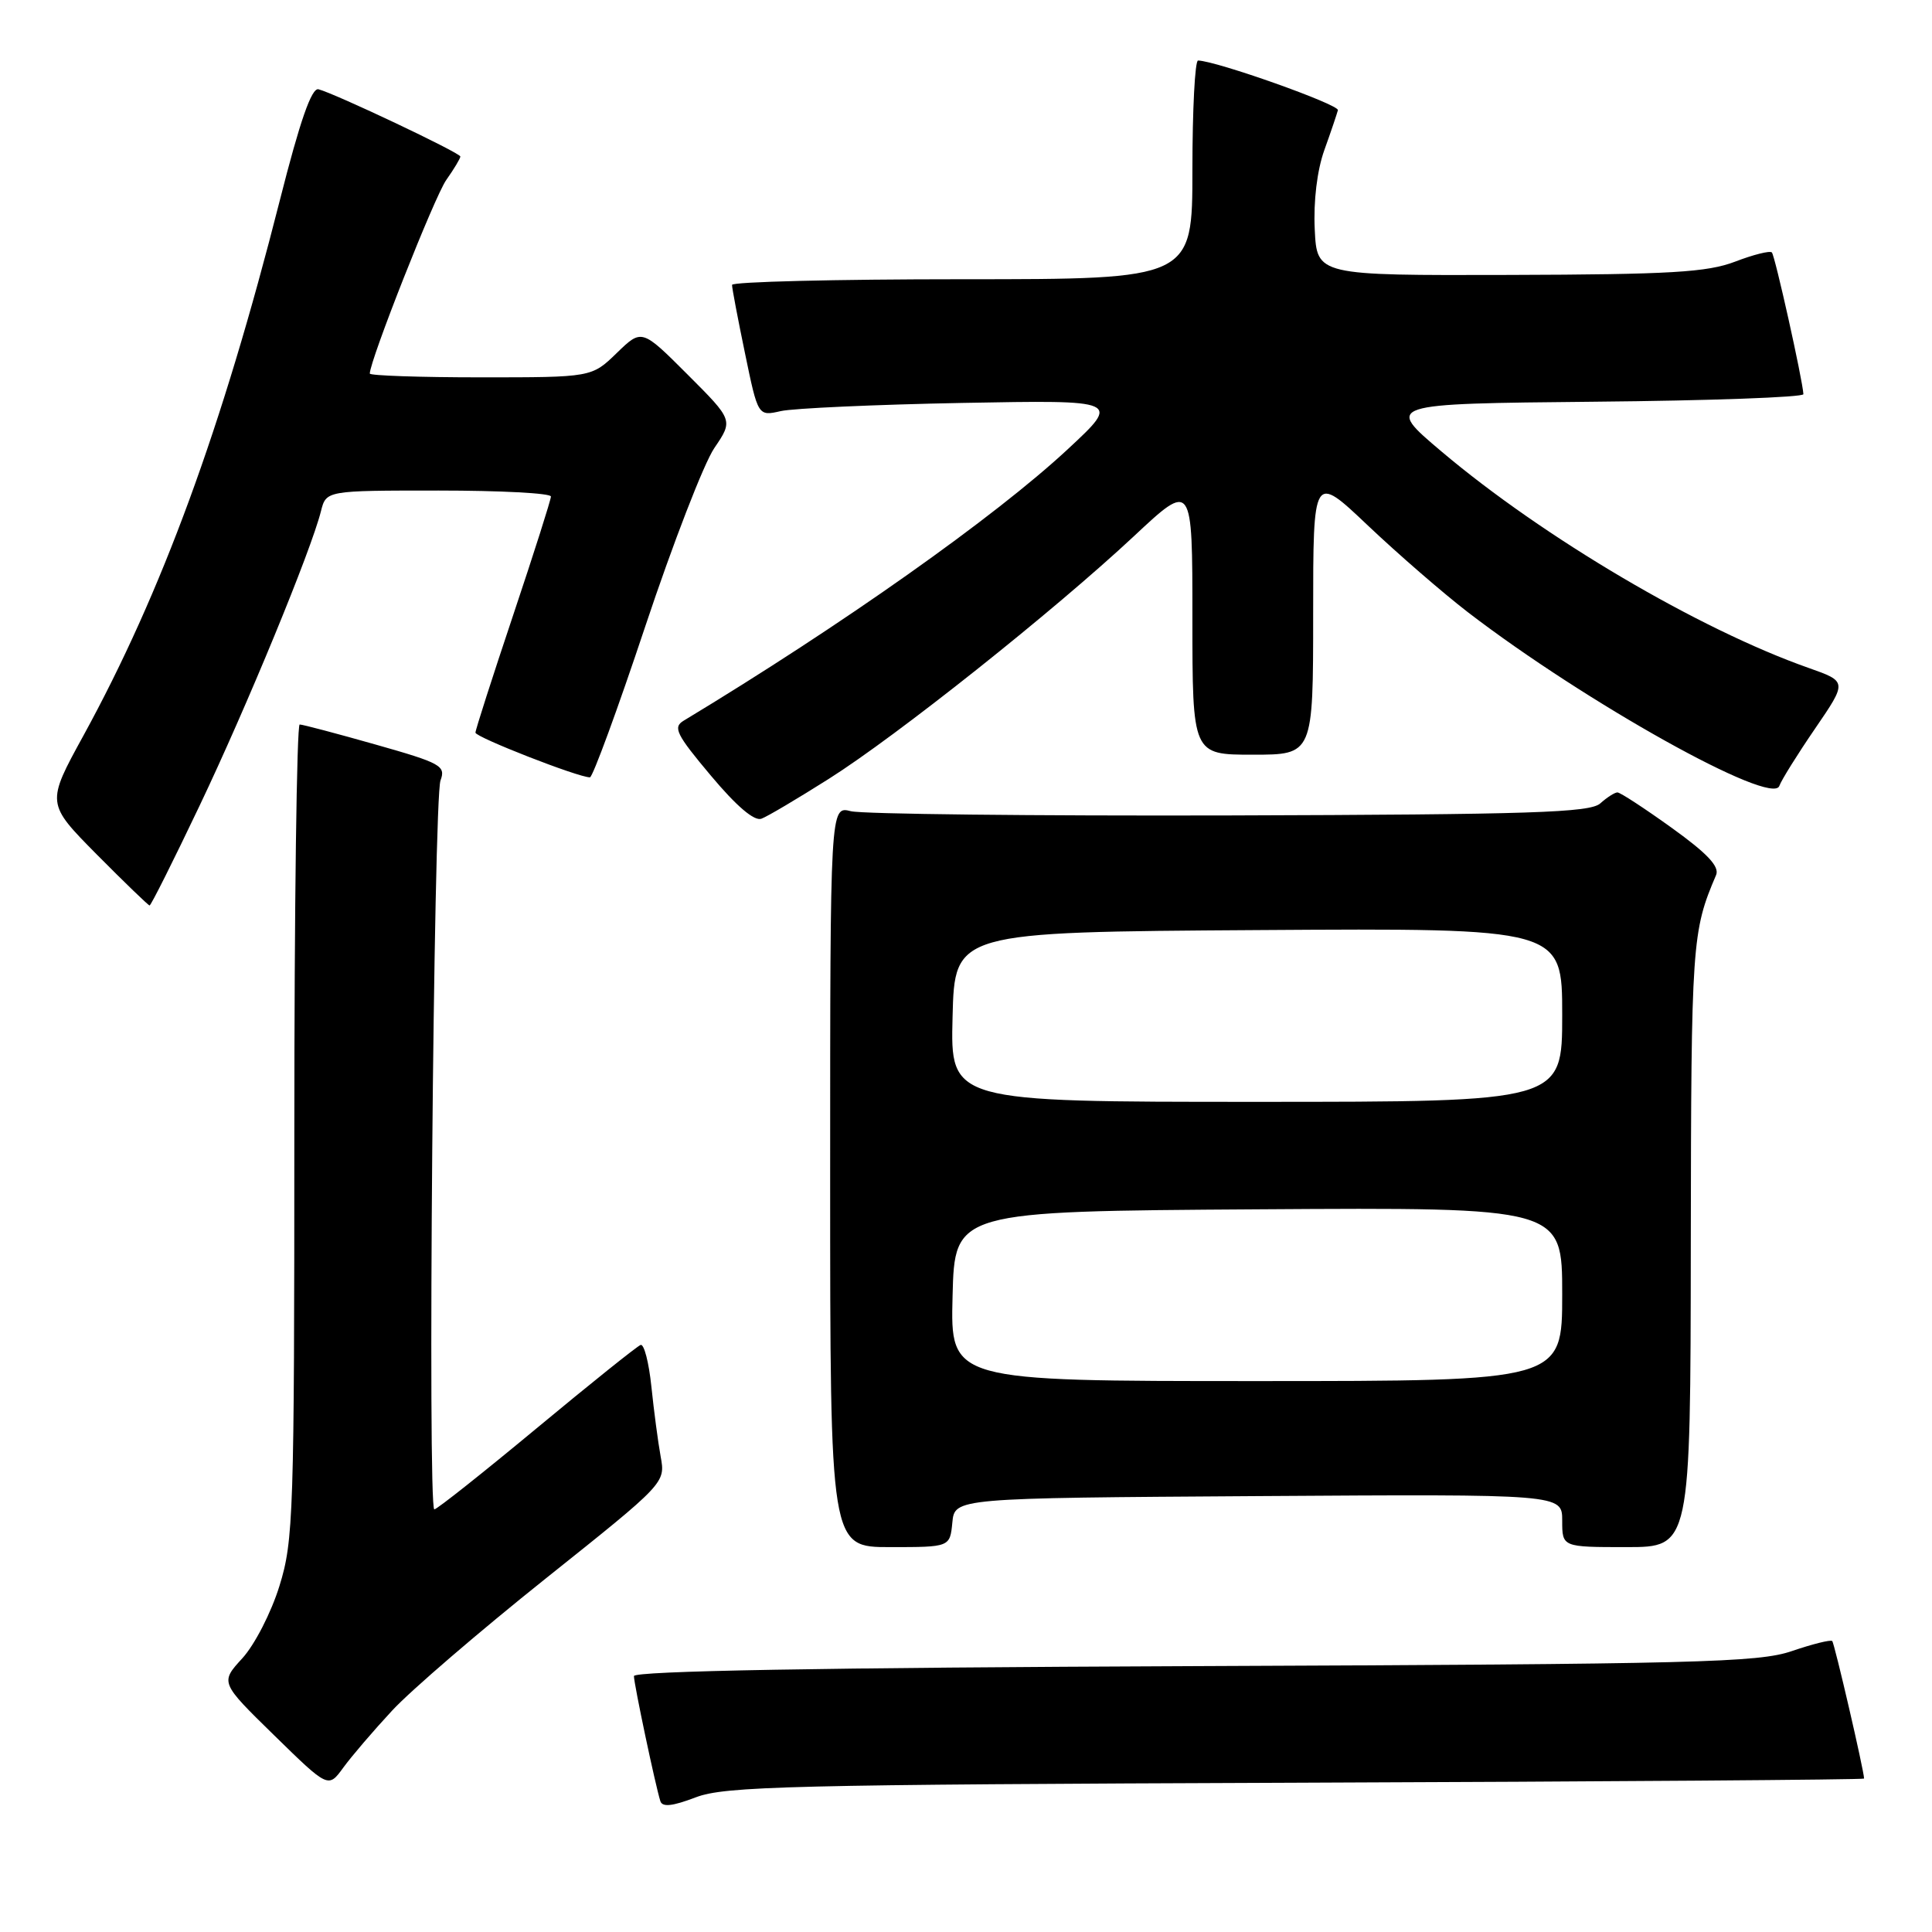 <?xml version="1.0" encoding="UTF-8" standalone="no"?>
<!DOCTYPE svg PUBLIC "-//W3C//DTD SVG 1.1//EN" "http://www.w3.org/Graphics/SVG/1.1/DTD/svg11.dtd" >
<svg xmlns="http://www.w3.org/2000/svg" xmlns:xlink="http://www.w3.org/1999/xlink" version="1.1" viewBox="0 0 256 256">
 <g >
 <path fill="currentColor"
d=" M 171.75 236.22 C 213.14 236.07 247.00 235.82 247.00 235.67 C 247.00 234.67 243.08 217.75 242.78 217.45 C 242.58 217.24 240.18 217.84 237.45 218.77 C 233.00 220.30 224.99 220.50 158.25 220.77 C 108.82 220.97 84.00 221.41 84.00 222.09 C 84.00 223.13 86.84 236.58 87.50 238.66 C 87.76 239.48 89.09 239.34 92.18 238.16 C 96.04 236.68 104.55 236.47 171.75 236.22 Z  M 51.96 226.66 C 54.43 223.99 63.59 216.12 72.31 209.16 C 88.18 196.50 88.18 196.50 87.54 193.00 C 87.19 191.07 86.64 186.90 86.31 183.71 C 85.98 180.53 85.34 178.06 84.89 178.21 C 84.43 178.37 78.23 183.34 71.11 189.25 C 63.99 195.16 57.89 200.00 57.55 200.00 C 56.64 200.00 57.45 105.89 58.37 103.41 C 59.09 101.48 58.43 101.11 49.78 98.66 C 44.63 97.20 40.10 96.00 39.71 96.00 C 39.32 96.00 39.00 120.25 39.00 149.89 C 39.00 200.67 38.89 204.16 37.03 210.14 C 35.94 213.67 33.75 217.93 32.12 219.72 C 29.17 222.94 29.17 222.94 36.34 229.95 C 43.50 236.95 43.50 236.95 45.48 234.23 C 46.57 232.73 49.49 229.32 51.96 226.66 Z  M 126.19 201.75 C 126.50 198.50 126.50 198.50 166.75 198.24 C 207.00 197.98 207.00 197.98 207.00 201.49 C 207.00 205.00 207.00 205.00 215.50 205.00 C 224.00 205.00 224.00 205.00 224.04 164.75 C 224.09 124.86 224.19 123.43 227.39 115.95 C 227.87 114.83 226.25 113.10 221.52 109.70 C 217.93 107.12 214.69 105.00 214.32 105.00 C 213.96 105.00 212.94 105.65 212.05 106.45 C 210.70 107.68 202.94 107.93 162.97 108.05 C 136.86 108.12 114.26 107.87 112.75 107.49 C 110.00 106.78 110.00 106.78 110.00 155.89 C 110.00 205.00 110.00 205.00 117.94 205.00 C 125.87 205.00 125.87 205.00 126.19 201.75 Z  M 26.45 106.75 C 32.71 93.61 41.22 72.96 42.53 67.73 C 43.22 65.00 43.22 65.00 58.11 65.00 C 66.30 65.00 73.00 65.35 73.00 65.79 C 73.00 66.22 70.75 73.29 68.00 81.50 C 65.25 89.71 63.00 96.72 63.00 97.08 C 63.00 97.68 76.65 103.02 78.17 103.00 C 78.53 103.00 81.83 94.02 85.49 83.03 C 89.15 72.05 93.27 61.40 94.65 59.37 C 97.16 55.68 97.16 55.68 91.10 49.62 C 85.04 43.56 85.04 43.56 81.72 46.78 C 78.40 50.00 78.40 50.00 63.70 50.00 C 55.62 50.00 49.00 49.77 49.00 49.50 C 49.00 47.78 57.59 26.03 59.13 23.85 C 60.16 22.39 61.00 20.99 61.00 20.74 C 61.00 20.26 44.39 12.39 42.20 11.83 C 41.29 11.60 39.75 16.01 37.09 26.50 C 29.40 56.80 21.43 78.52 11.05 97.48 C 6.13 106.45 6.13 106.45 12.81 113.21 C 16.49 116.92 19.65 119.97 19.82 119.98 C 20.00 119.99 22.98 114.04 26.45 106.75 Z  M 109.81 103.21 C 118.85 97.50 139.65 80.95 150.25 71.05 C 158.00 63.80 158.00 63.80 158.00 81.90 C 158.00 100.00 158.00 100.00 166.00 100.00 C 174.00 100.00 174.00 100.00 174.00 81.37 C 174.00 62.75 174.00 62.75 181.25 69.63 C 185.24 73.41 191.20 78.58 194.50 81.12 C 210.06 93.07 234.81 106.88 235.77 104.14 C 236.03 103.39 238.16 99.97 240.51 96.54 C 244.77 90.31 244.77 90.31 239.64 88.50 C 225.11 83.38 204.48 71.21 191.01 59.83 C 183.52 53.50 183.52 53.50 211.26 53.23 C 226.52 53.09 238.98 52.64 238.96 52.23 C 238.86 50.34 235.19 33.86 234.78 33.45 C 234.52 33.19 232.33 33.74 229.91 34.67 C 226.21 36.08 221.39 36.37 200.00 36.43 C 174.50 36.50 174.50 36.50 174.21 30.39 C 174.03 26.65 174.52 22.58 175.48 19.89 C 176.35 17.48 177.15 15.09 177.28 14.60 C 177.46 13.85 161.18 8.07 158.75 8.02 C 158.34 8.01 158.00 14.52 158.00 22.50 C 158.00 37.00 158.00 37.00 127.50 37.00 C 110.72 37.00 97.00 37.34 97.00 37.75 C 96.99 38.16 97.77 42.25 98.72 46.83 C 100.44 55.16 100.44 55.16 103.47 54.47 C 105.14 54.10 115.95 53.61 127.50 53.39 C 148.50 53.00 148.50 53.00 141.50 59.51 C 131.81 68.52 111.58 82.82 90.58 95.50 C 89.14 96.37 89.61 97.32 94.19 102.77 C 97.59 106.83 99.96 108.85 100.90 108.48 C 101.71 108.18 105.71 105.80 109.81 103.21 Z  M 126.22 171.75 C 126.50 160.50 126.50 160.50 166.75 160.24 C 207.00 159.98 207.00 159.98 207.00 171.49 C 207.00 183.00 207.00 183.00 166.47 183.00 C 125.93 183.00 125.93 183.00 126.22 171.75 Z  M 126.22 134.75 C 126.50 123.50 126.50 123.50 166.75 123.24 C 207.00 122.98 207.00 122.98 207.00 134.49 C 207.00 146.00 207.00 146.00 166.47 146.00 C 125.93 146.00 125.93 146.00 126.22 134.75 Z "/>
</g>
</svg>